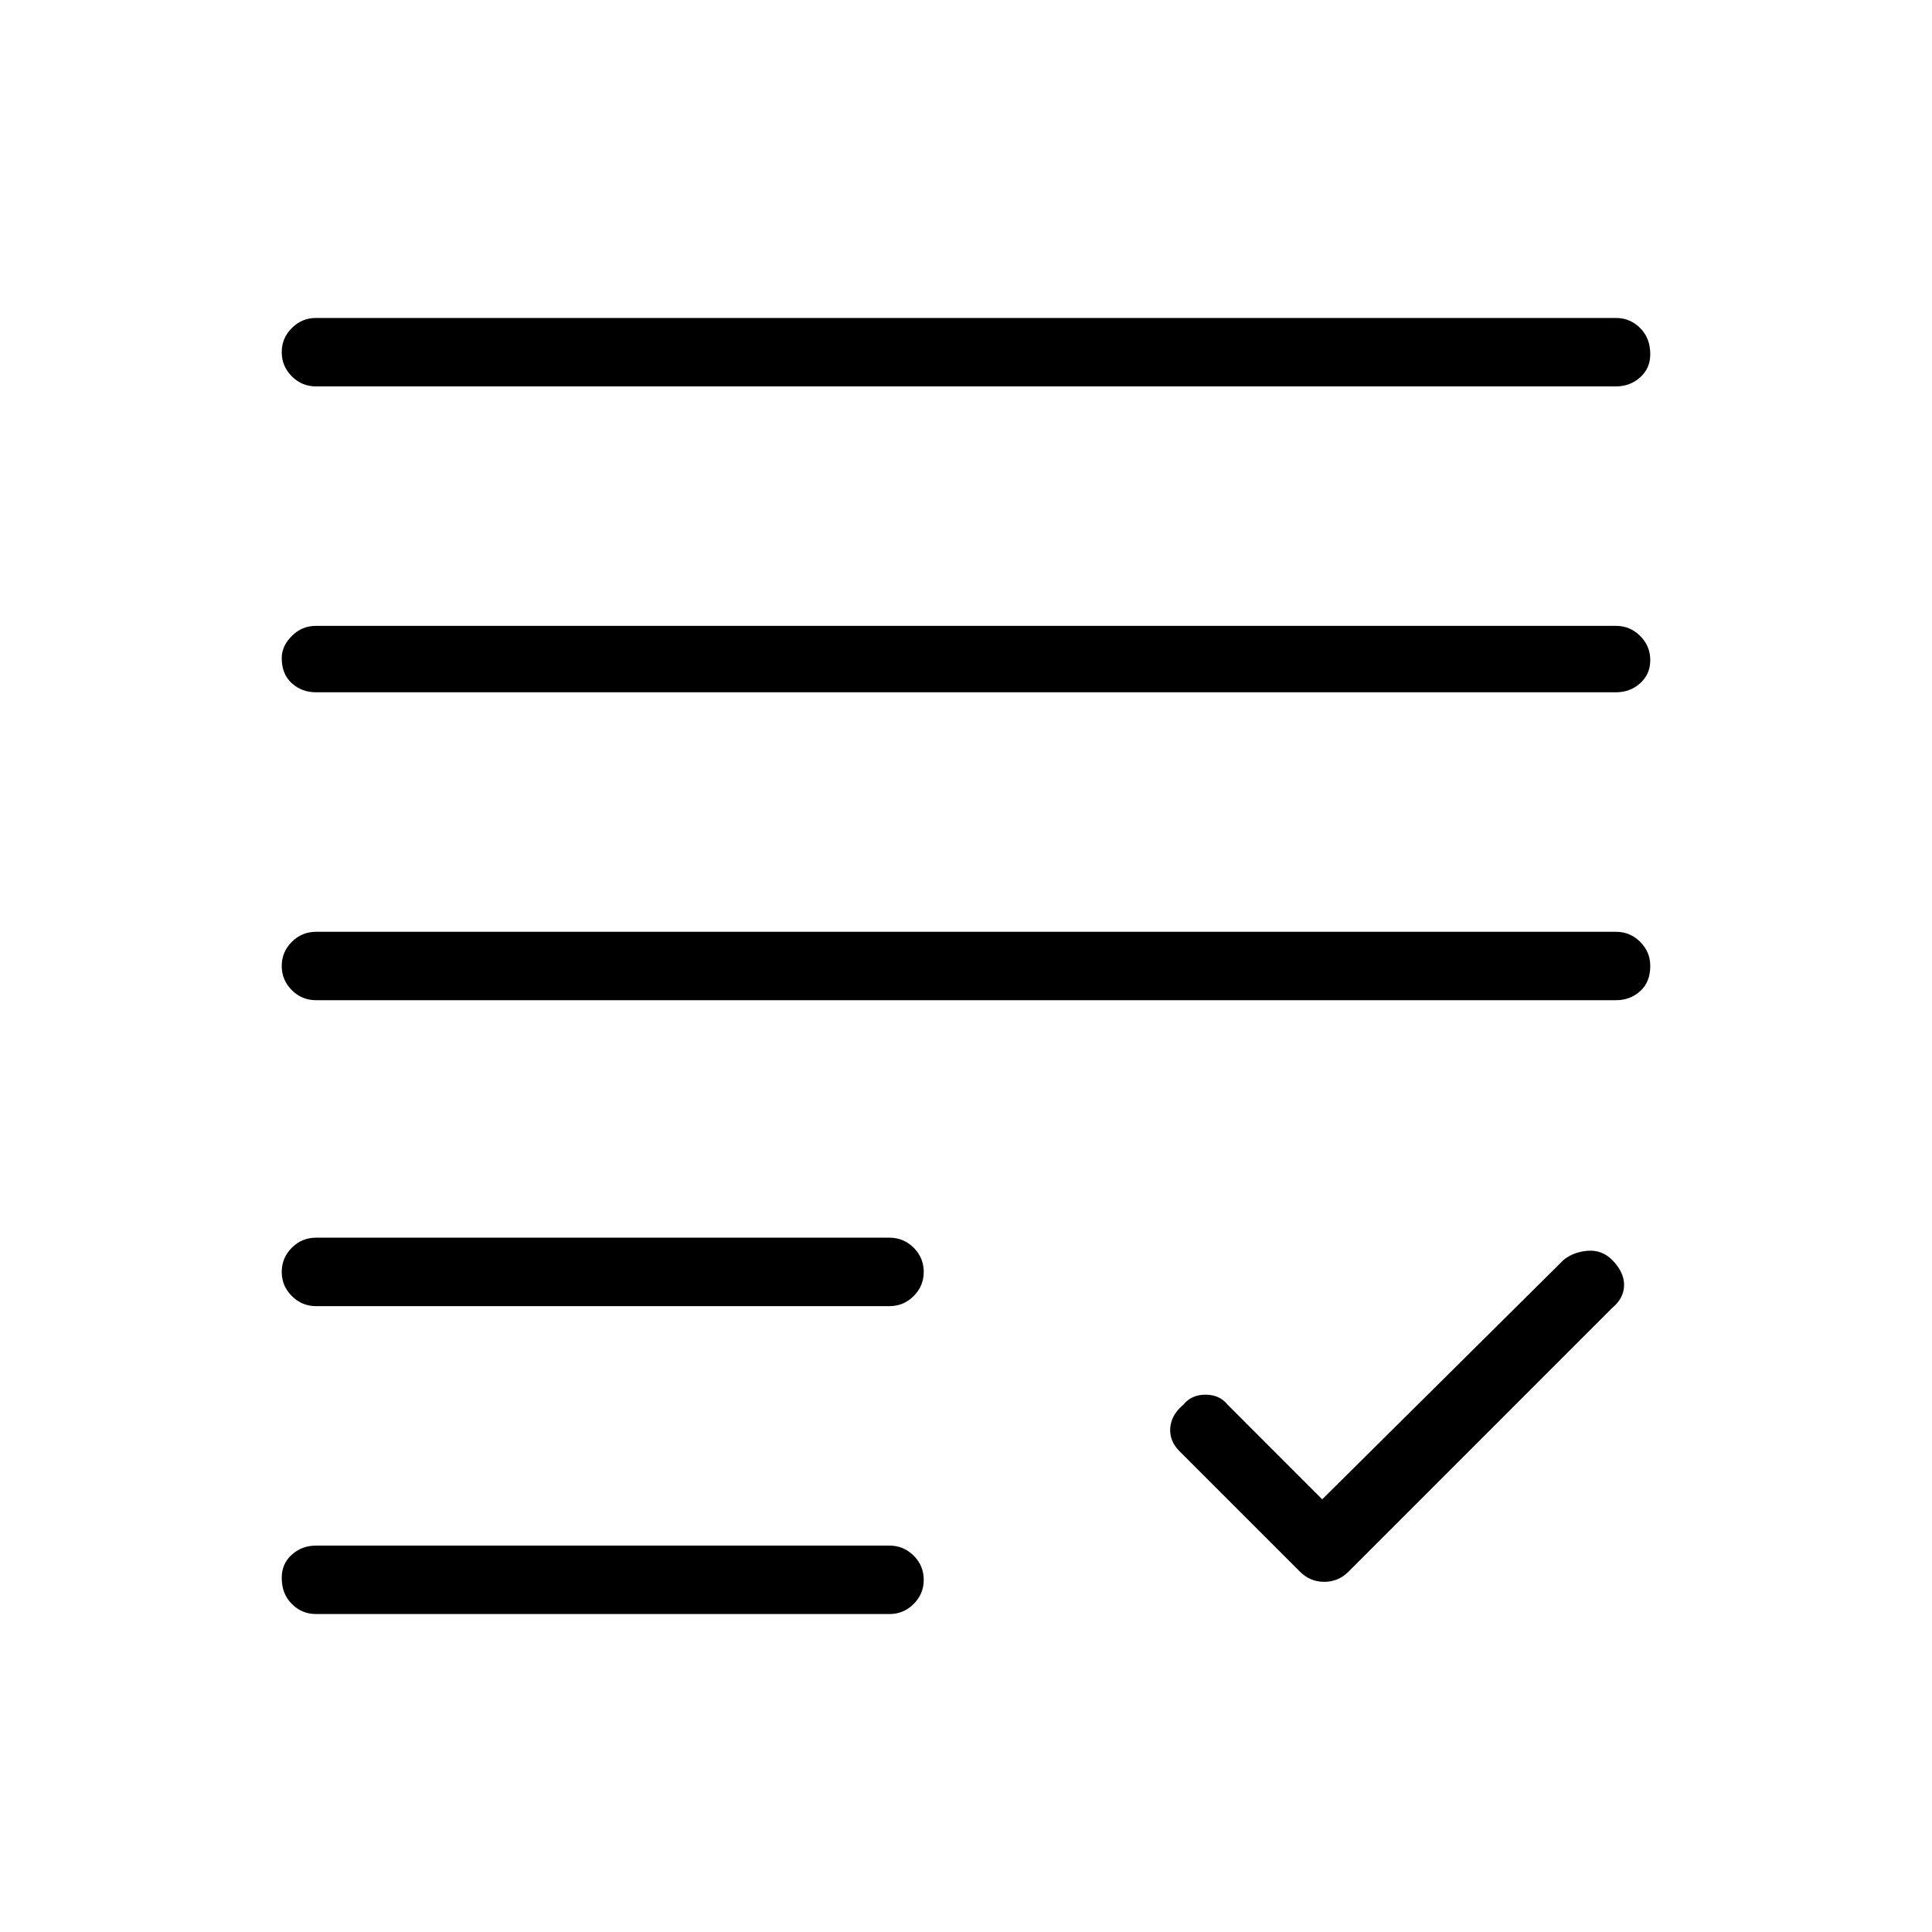 <svg xmlns="http://www.w3.org/2000/svg" height="40" width="40"><path d="M6.542 14.333Q6.25 14.333 6.042 14.146Q5.833 13.958 5.833 13.625Q5.833 13.375 6.042 13.167Q6.25 12.958 6.542 12.958H33.458Q33.75 12.958 33.958 13.167Q34.167 13.375 34.167 13.667Q34.167 13.958 33.958 14.146Q33.75 14.333 33.458 14.333ZM6.542 20.708Q6.25 20.708 6.042 20.5Q5.833 20.292 5.833 20Q5.833 19.708 6.042 19.5Q6.25 19.292 6.542 19.292H33.458Q33.75 19.292 33.958 19.5Q34.167 19.708 34.167 20Q34.167 20.333 33.958 20.521Q33.75 20.708 33.458 20.708ZM6.542 27.042Q6.25 27.042 6.042 26.833Q5.833 26.625 5.833 26.333Q5.833 26.042 6.042 25.833Q6.25 25.625 6.542 25.625H18.417Q18.708 25.625 18.917 25.833Q19.125 26.042 19.125 26.333Q19.125 26.625 18.917 26.833Q18.708 27.042 18.417 27.042ZM6.542 33.417Q6.25 33.417 6.042 33.208Q5.833 33 5.833 32.667Q5.833 32.375 6.042 32.188Q6.25 32 6.542 32H18.417Q18.708 32 18.917 32.208Q19.125 32.417 19.125 32.708Q19.125 33 18.917 33.208Q18.708 33.417 18.417 33.417ZM26.917 32.542 24.417 30.042Q24.208 29.833 24.229 29.562Q24.25 29.292 24.5 29.083Q24.667 28.875 24.958 28.875Q25.25 28.875 25.417 29.083L27.375 31.042L32.375 26.083Q32.583 25.917 32.875 25.896Q33.167 25.875 33.375 26.083Q33.625 26.333 33.625 26.604Q33.625 26.875 33.375 27.083L27.917 32.542Q27.708 32.75 27.417 32.75Q27.125 32.75 26.917 32.542ZM6.542 8Q6.25 8 6.042 7.792Q5.833 7.583 5.833 7.292Q5.833 7 6.042 6.792Q6.25 6.583 6.542 6.583H33.458Q33.75 6.583 33.958 6.792Q34.167 7 34.167 7.333Q34.167 7.625 33.958 7.812Q33.75 8 33.458 8Z"/></svg>